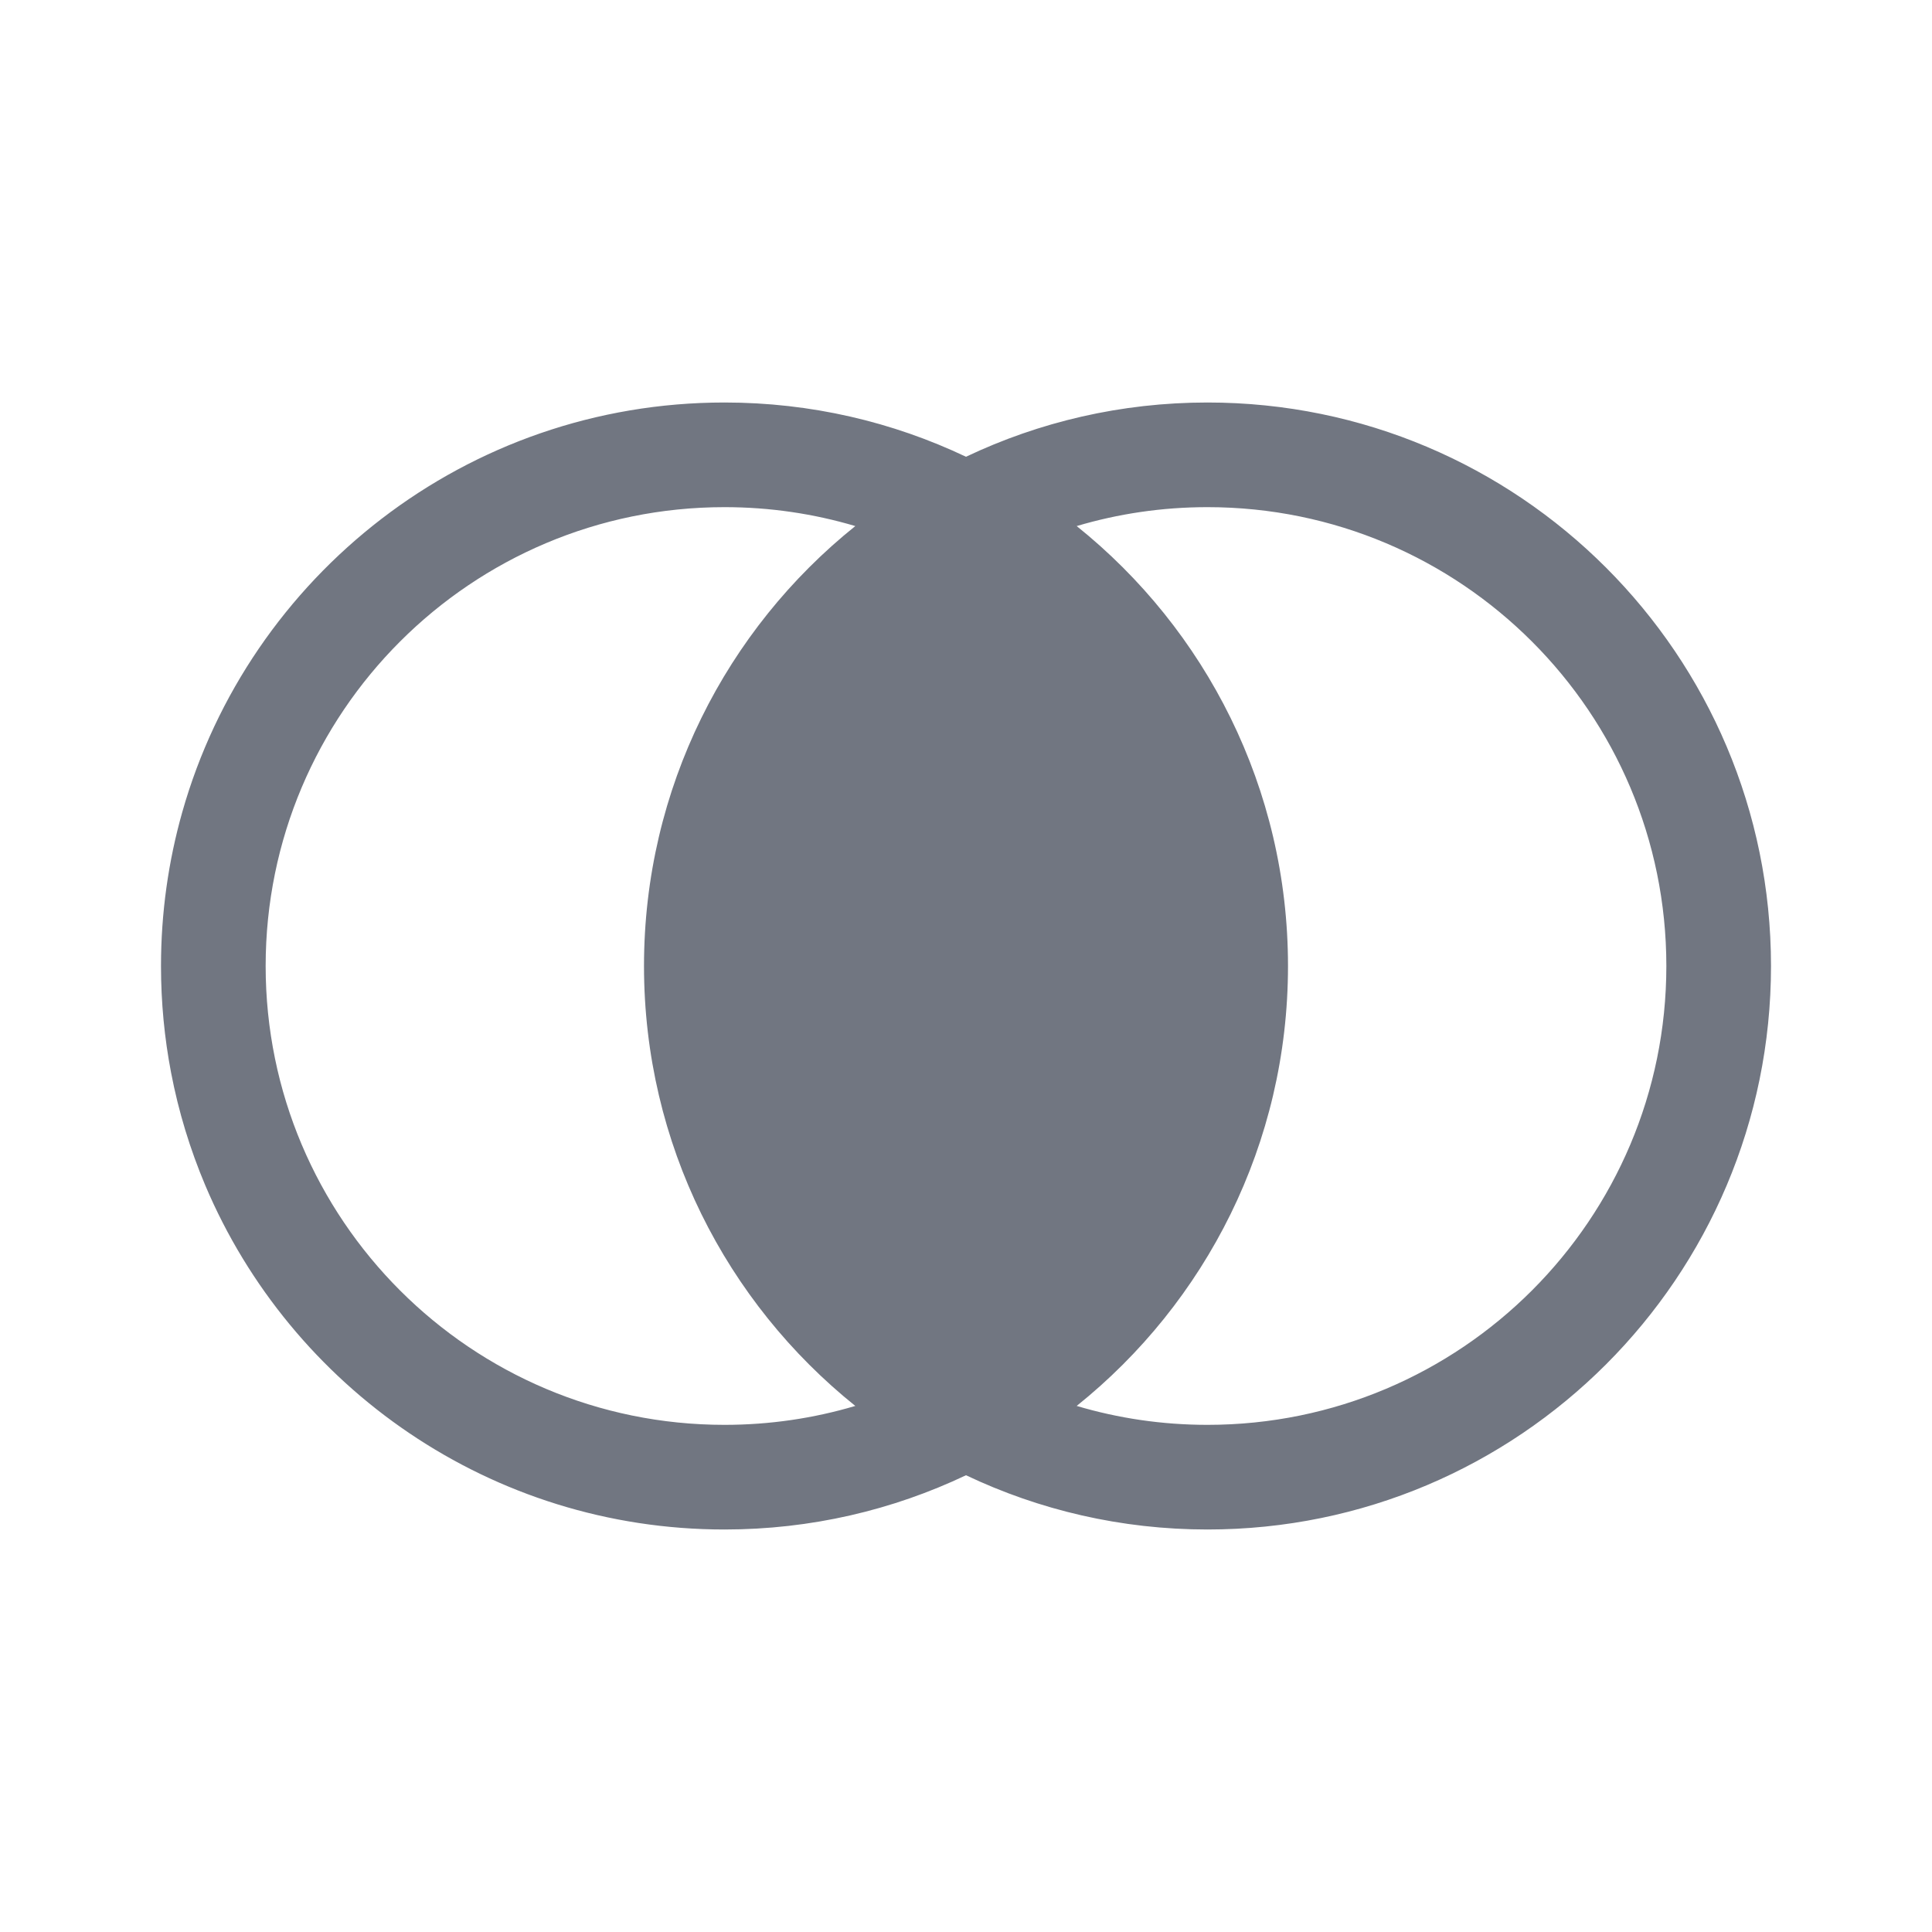 <svg width="24" height="24" viewBox="0 0 24 24" fill="none" xmlns="http://www.w3.org/2000/svg">
<path fill-rule="evenodd" clip-rule="evenodd" d="M9 19C10.074 19 11.091 18.758 12 18.326C12.909 18.758 13.926 19 15 19C18.866 19 22 15.866 22 12C22 8.134 18.866 5 15 5C13.926 5 12.909 5.242 12 5.674C11.091 5.242 10.074 5 9 5C5.796 5 3.095 7.152 2.264 10.089C2.092 10.697 2 11.338 2 12C2 12.453 2.043 12.895 2.125 13.324C2.218 13.811 2.362 14.279 2.55 14.725C3.613 17.237 6.101 19 9 19ZM13.375 17.465C13.89 17.618 14.435 17.7 15 17.7C18.148 17.7 20.7 15.148 20.7 12C20.7 8.852 18.148 6.3 15 6.3C14.435 6.3 13.89 6.382 13.375 6.535C14.975 7.818 16 9.789 16 12C16 14.211 14.975 16.182 13.375 17.465ZM10.625 17.465C10.11 17.618 9.565 17.7 9 17.7C5.852 17.7 3.3 15.148 3.3 12C3.3 8.852 5.852 6.3 9 6.3C9.565 6.3 10.11 6.382 10.625 6.535C9.025 7.818 8 9.789 8 12C8 12 8 12 8 12C8 13.105 8.256 14.151 8.712 15.08C9.169 16.01 9.825 16.823 10.625 17.465Z" fill="#717681"/>
</svg>

